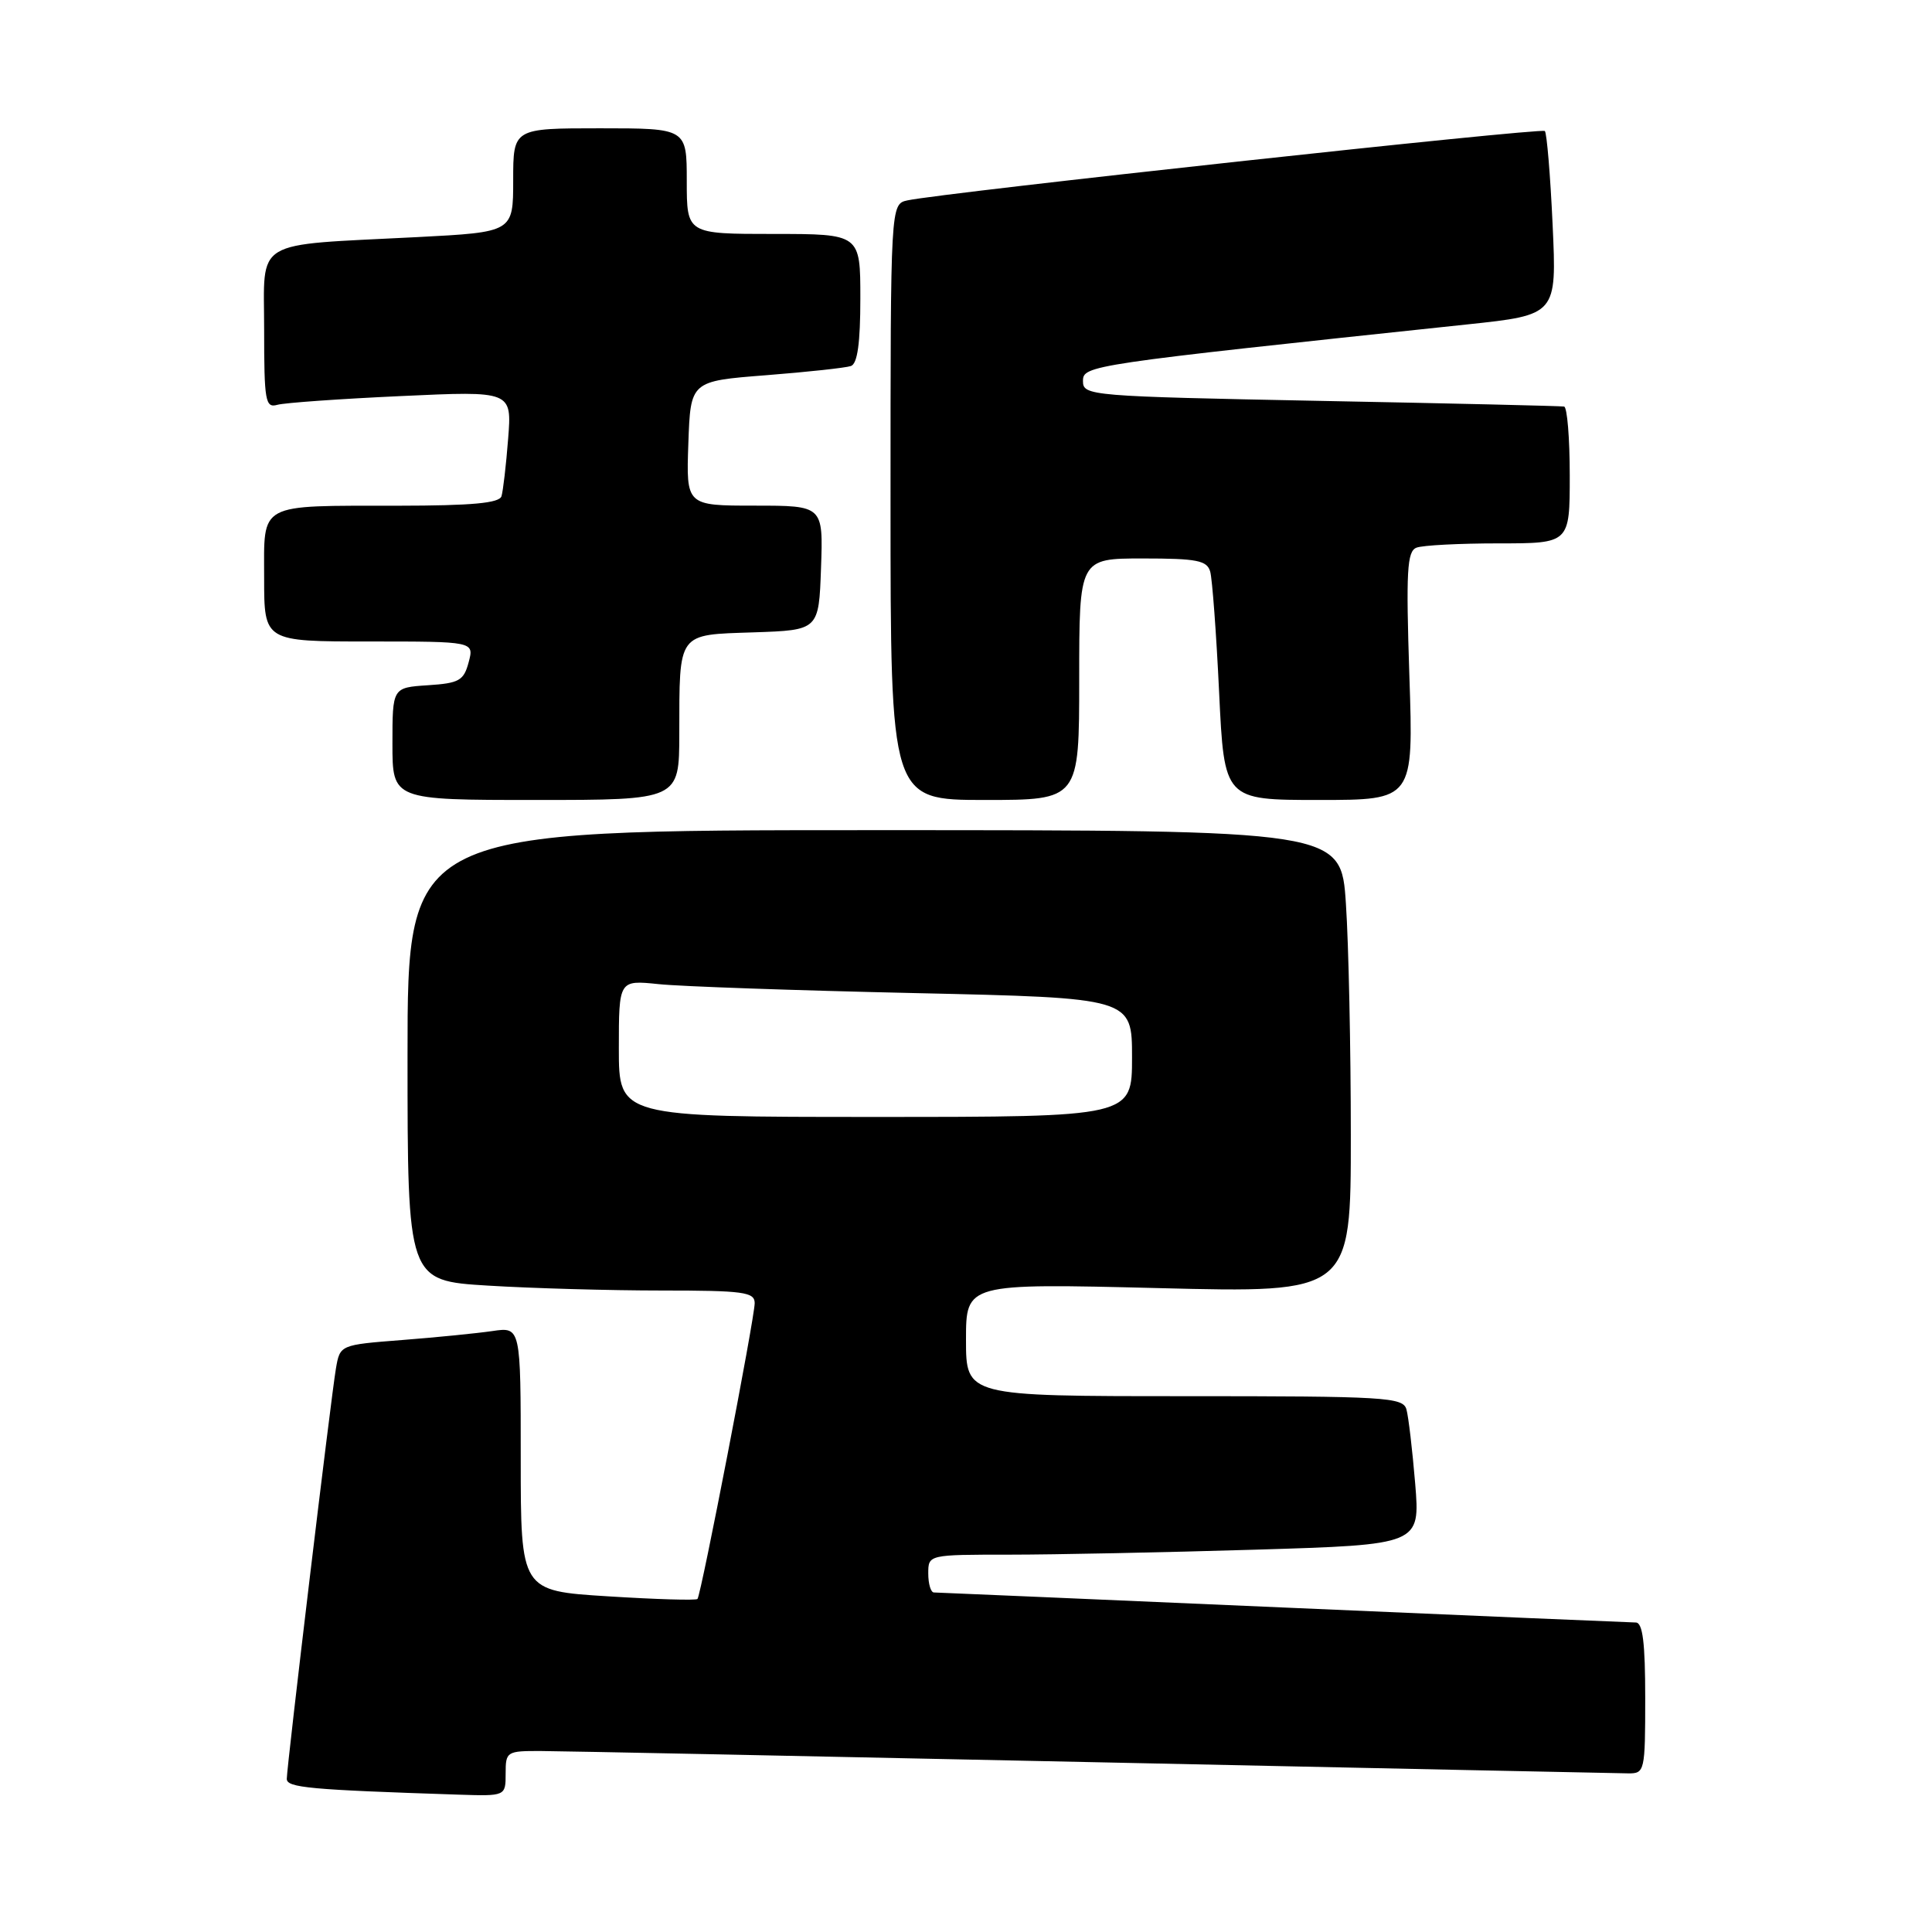 <?xml version="1.0" encoding="UTF-8" standalone="no"?>
<!DOCTYPE svg PUBLIC "-//W3C//DTD SVG 1.1//EN" "http://www.w3.org/Graphics/SVG/1.1/DTD/svg11.dtd" >
<svg xmlns="http://www.w3.org/2000/svg" xmlns:xlink="http://www.w3.org/1999/xlink" version="1.1" viewBox="0 0 256 256">
 <g >
 <path fill="currentColor"
d=" M 67.00 235.00 C 67.00 232.08 67.13 232.00 71.75 232.02 C 74.36 232.03 107.33 232.70 145.00 233.50 C 182.68 234.30 214.51 234.97 215.75 234.98 C 217.93 235.00 218.00 234.71 218.00 225.00 C 218.00 217.67 217.67 215.00 216.75 214.99 C 216.06 214.98 195.03 214.09 170.00 213.00 C 144.97 211.91 124.16 211.02 123.75 211.01 C 123.34 211.01 123.00 209.88 123.00 208.50 C 123.00 206.00 123.00 206.00 133.75 206.00 C 139.66 206.00 154.33 205.70 166.34 205.34 C 188.18 204.68 188.18 204.68 187.52 196.59 C 187.15 192.14 186.63 187.71 186.36 186.75 C 185.90 185.14 183.63 185.00 156.93 185.00 C 128.00 185.00 128.00 185.00 128.00 177.52 C 128.00 170.05 128.00 170.05 153.50 170.68 C 179.00 171.32 179.00 171.32 178.99 150.41 C 178.99 138.91 178.70 125.11 178.34 119.75 C 177.70 110.00 177.70 110.00 115.85 110.00 C 54.00 110.00 54.00 110.00 54.00 139.85 C 54.00 169.70 54.00 169.70 64.66 170.35 C 70.52 170.71 80.87 171.00 87.66 171.00 C 98.51 171.00 100.00 171.20 100.00 172.67 C 100.00 174.63 92.90 211.32 92.42 211.87 C 92.24 212.08 86.89 211.92 80.54 211.52 C 69.00 210.80 69.00 210.80 69.00 193.31 C 69.00 175.82 69.00 175.82 65.25 176.37 C 63.19 176.67 57.80 177.21 53.28 177.56 C 45.05 178.20 45.05 178.20 44.51 181.35 C 43.86 185.15 38.01 233.99 38.00 235.71 C 38.00 236.88 41.02 237.15 60.75 237.80 C 67.00 238.00 67.00 238.00 67.00 235.00 Z  M 90.01 97.25 C 90.03 83.65 89.69 84.13 99.86 83.79 C 108.50 83.50 108.50 83.50 108.79 75.25 C 109.08 67.00 109.08 67.00 100.00 67.00 C 90.92 67.00 90.92 67.00 91.21 58.75 C 91.50 50.50 91.50 50.50 101.50 49.72 C 107.00 49.29 112.06 48.74 112.75 48.50 C 113.62 48.20 114.00 45.46 114.00 39.53 C 114.00 31.00 114.00 31.00 102.50 31.00 C 91.00 31.00 91.00 31.00 91.00 24.00 C 91.00 17.00 91.00 17.00 79.50 17.00 C 68.00 17.00 68.00 17.00 68.00 23.88 C 68.00 30.76 68.00 30.76 55.25 31.42 C 33.23 32.55 35.00 31.48 35.00 43.66 C 35.00 53.16 35.16 54.09 36.75 53.64 C 37.71 53.37 45.10 52.85 53.16 52.48 C 67.83 51.80 67.83 51.80 67.33 58.15 C 67.06 61.64 66.66 65.06 66.45 65.75 C 66.17 66.67 62.52 67.00 52.78 67.01 C 34.00 67.03 35.00 66.49 35.00 76.62 C 35.00 85.00 35.00 85.00 48.91 85.00 C 62.83 85.00 62.83 85.00 62.10 87.75 C 61.45 90.19 60.84 90.53 56.68 90.80 C 52.00 91.11 52.00 91.11 52.00 98.55 C 52.00 106.00 52.00 106.00 71.00 106.00 C 90.00 106.00 90.00 106.00 90.01 97.25 Z  M 143.00 90.00 C 143.00 74.00 143.00 74.00 151.43 74.00 C 158.61 74.00 159.94 74.26 160.36 75.75 C 160.63 76.71 161.17 83.91 161.54 91.75 C 162.22 106.00 162.22 106.00 174.76 106.00 C 187.30 106.00 187.30 106.00 186.75 89.57 C 186.29 75.65 186.44 73.05 187.69 72.57 C 188.50 72.25 193.40 72.00 198.58 72.00 C 208.00 72.00 208.00 72.00 208.00 63.00 C 208.00 58.05 207.66 53.94 207.25 53.87 C 206.84 53.79 192.32 53.45 175.00 53.12 C 144.45 52.52 143.50 52.44 143.50 50.51 C 143.50 48.41 144.00 48.33 194.39 42.99 C 206.28 41.73 206.28 41.73 205.73 29.79 C 205.43 23.22 204.96 17.63 204.70 17.36 C 204.24 16.90 124.99 25.53 120.25 26.55 C 118.00 27.04 118.00 27.04 118.00 66.52 C 118.00 106.00 118.00 106.00 130.50 106.00 C 143.00 106.00 143.00 106.00 143.00 90.00 Z  M 82.00 138.93 C 82.00 129.86 82.00 129.86 87.25 130.40 C 90.14 130.71 105.44 131.24 121.25 131.59 C 150.00 132.23 150.00 132.23 150.00 140.11 C 150.00 148.00 150.00 148.00 116.00 148.00 C 82.00 148.00 82.00 148.00 82.00 138.93 Z "/>
</g>
</svg>